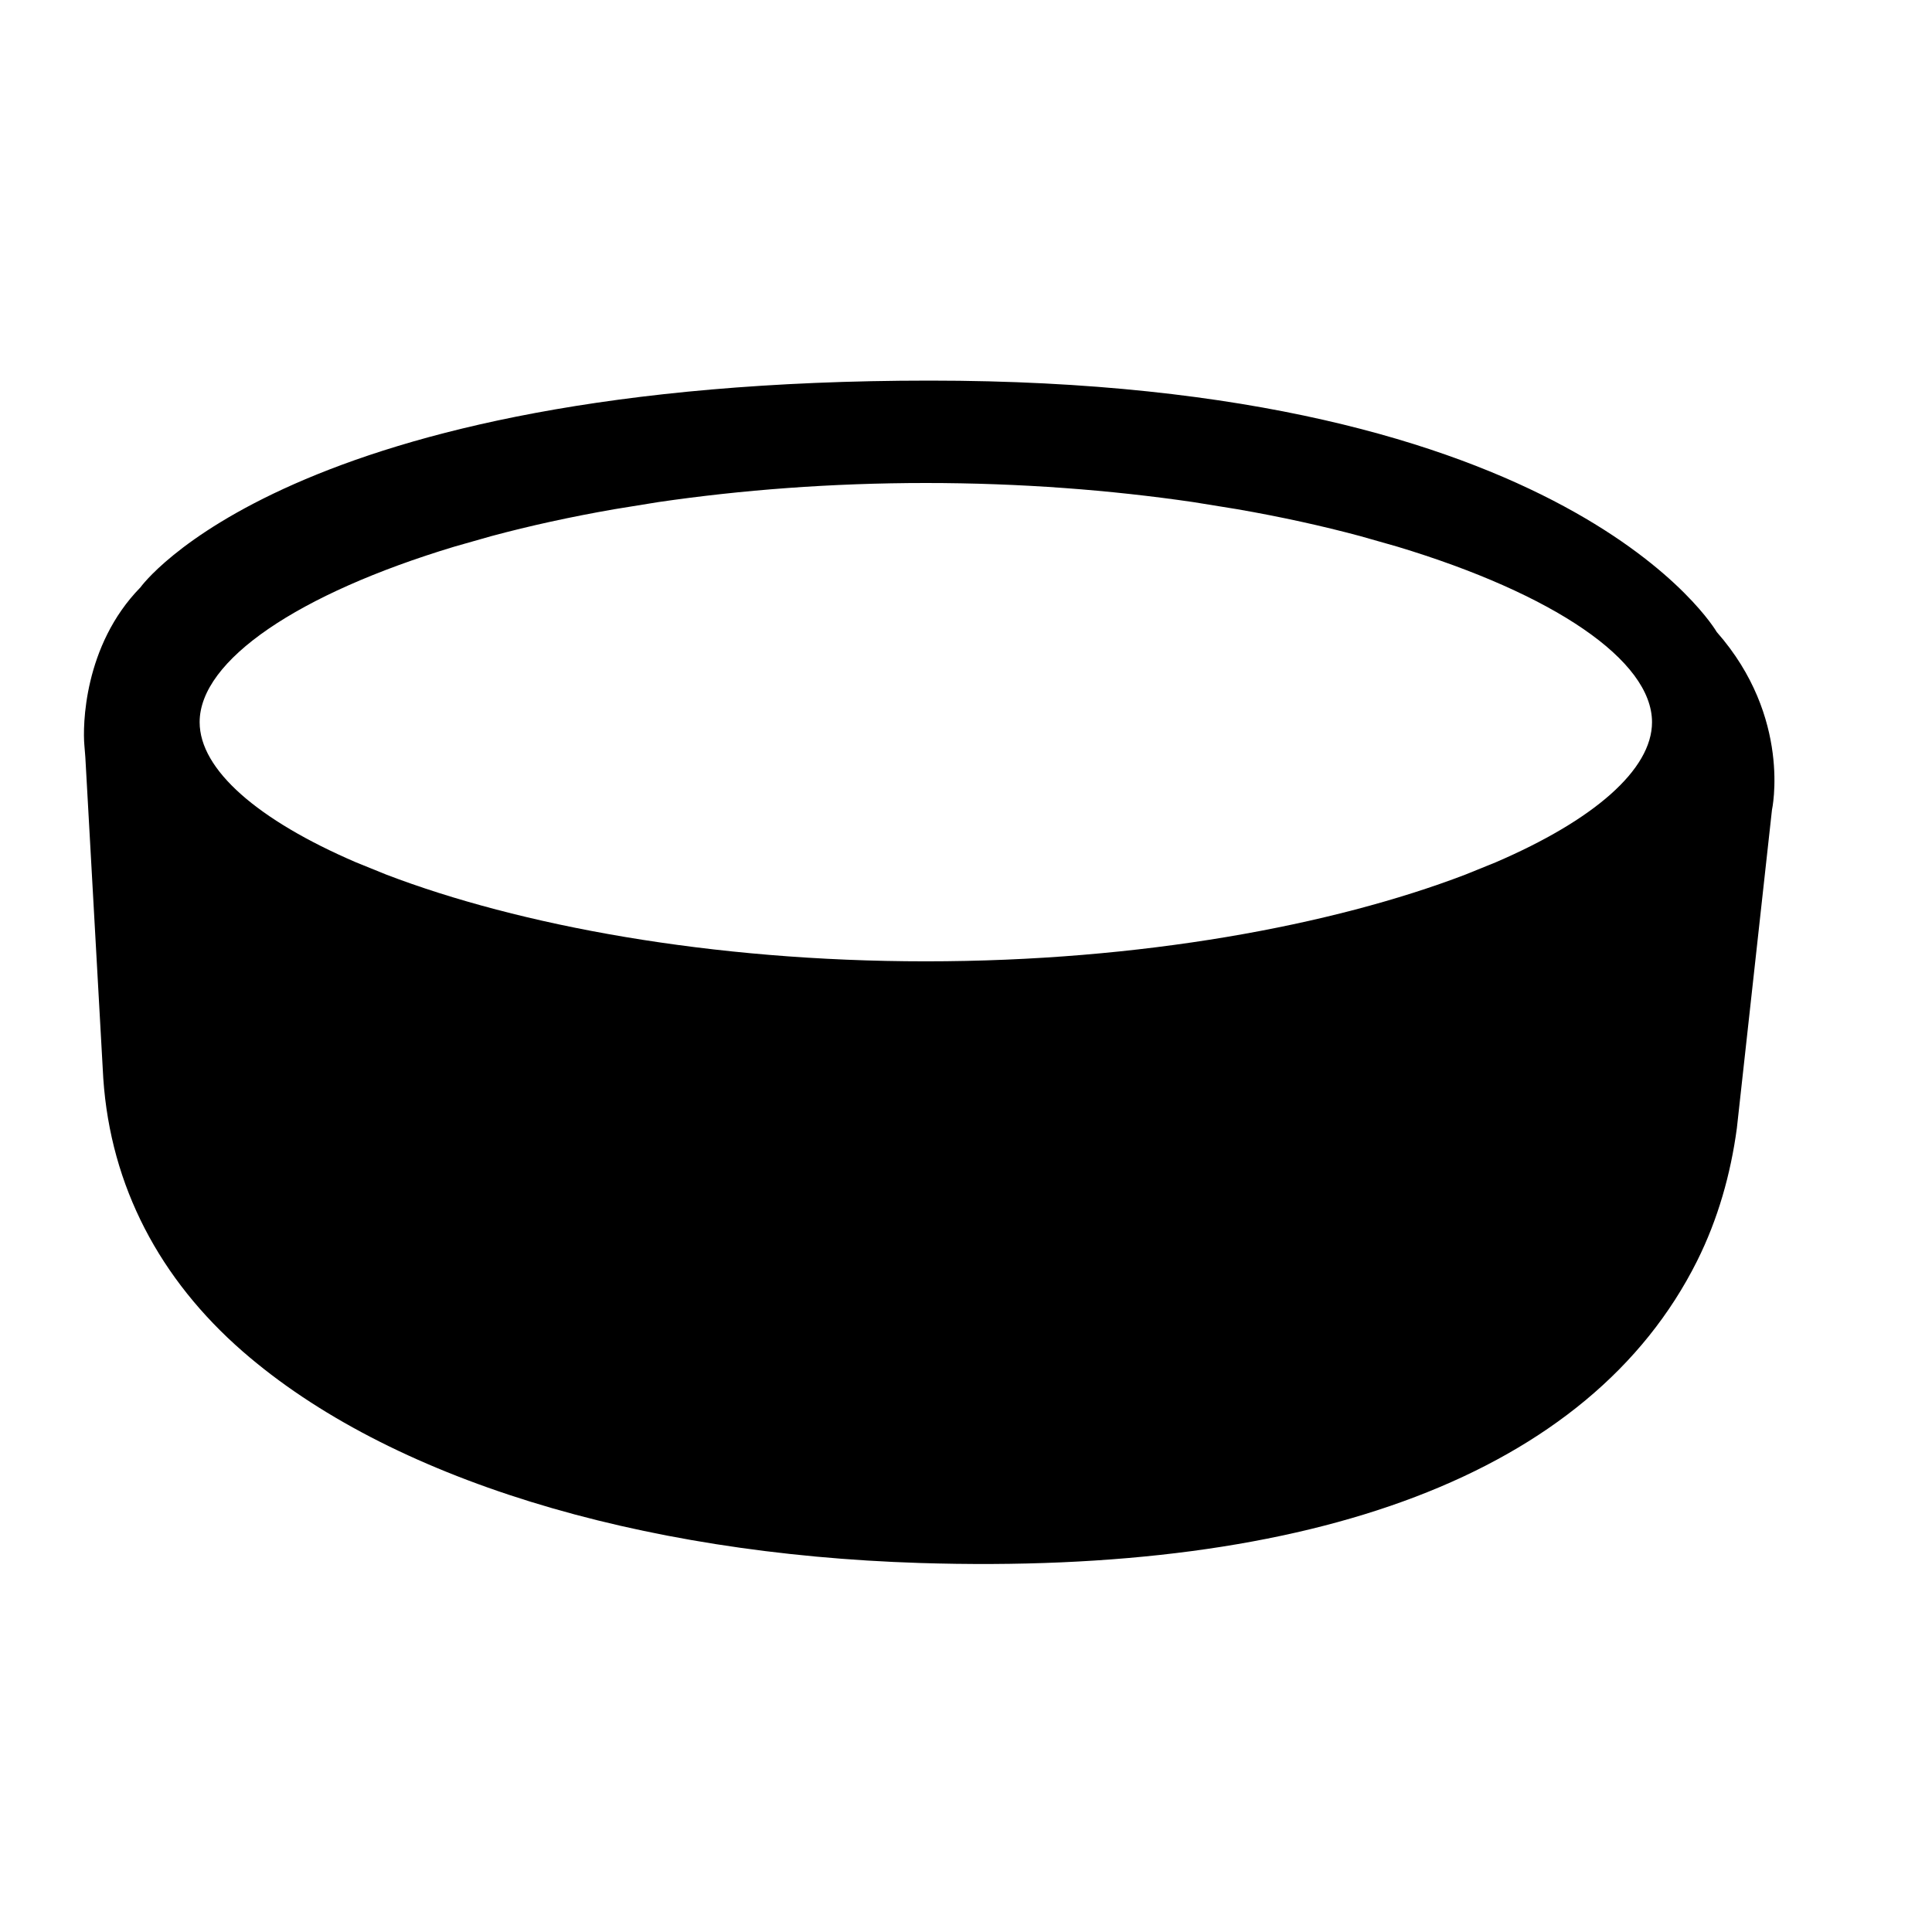 <?xml version="1.0" encoding="UTF-8"?>
<svg viewBox="0 0 24 24" version="1.1" xmlns="http://www.w3.org/2000/svg">
    <title>nettype_fingbox_v1_24</title>
    <g id="Network-Types" stroke="none" stroke-width="1" fill="current" fill-rule="evenodd">
        <g id="Network-Types-(24x24)" transform="translate(-120, 0)" fill="current">
            <g id="nettype_fingbox_v1_24" transform="translate(120, 0)">
                <g id="fingbox" transform="translate(1, 4)">
                    <path d="M10.55,0.728 C18.525,0.728 20.326,3.851 20.326,3.851 C21.264,4.916 21.012,6.061 21.012,6.061 L21.012,6.061 L20.576,10.014 C20.499,10.587 20.34,11.148 20.081,11.666 C18.751,14.321 15.3,15.57 10.424,15.416 C6.928,15.305 3.835,14.374 2.015,12.788 C0.988,11.893 0.374,10.741 0.283,9.396 L0.283,9.396 L0.06,5.405 L0.06,5.405 L0.048,5.256 C0.027,5.025 0.036,4.02 0.745,3.296 C0.745,3.296 2.575,0.728 10.55,0.728 Z M10.501,2 C9.325,2 8.205,2.087 7.179,2.237 L6.63,2.326 C6.09,2.42 5.58,2.532 5.107,2.659 L4.646,2.79 C2.703,3.376 1.48,4.203 1.48,4.971 C1.48,5.562 2.203,6.188 3.422,6.712 L3.802,6.866 C5.446,7.494 7.828,7.942 10.501,7.942 C13.174,7.942 15.556,7.494 17.2,6.866 L17.58,6.712 C18.798,6.188 19.522,5.562 19.522,4.971 C19.522,4.203 18.299,3.376 16.356,2.79 L15.895,2.659 C15.422,2.532 14.912,2.42 14.372,2.326 L13.822,2.237 C12.797,2.087 11.677,2 10.501,2 Z" id="Combined-Shape"></path>
                </g>
            </g>
        </g>
    </g>
</svg>